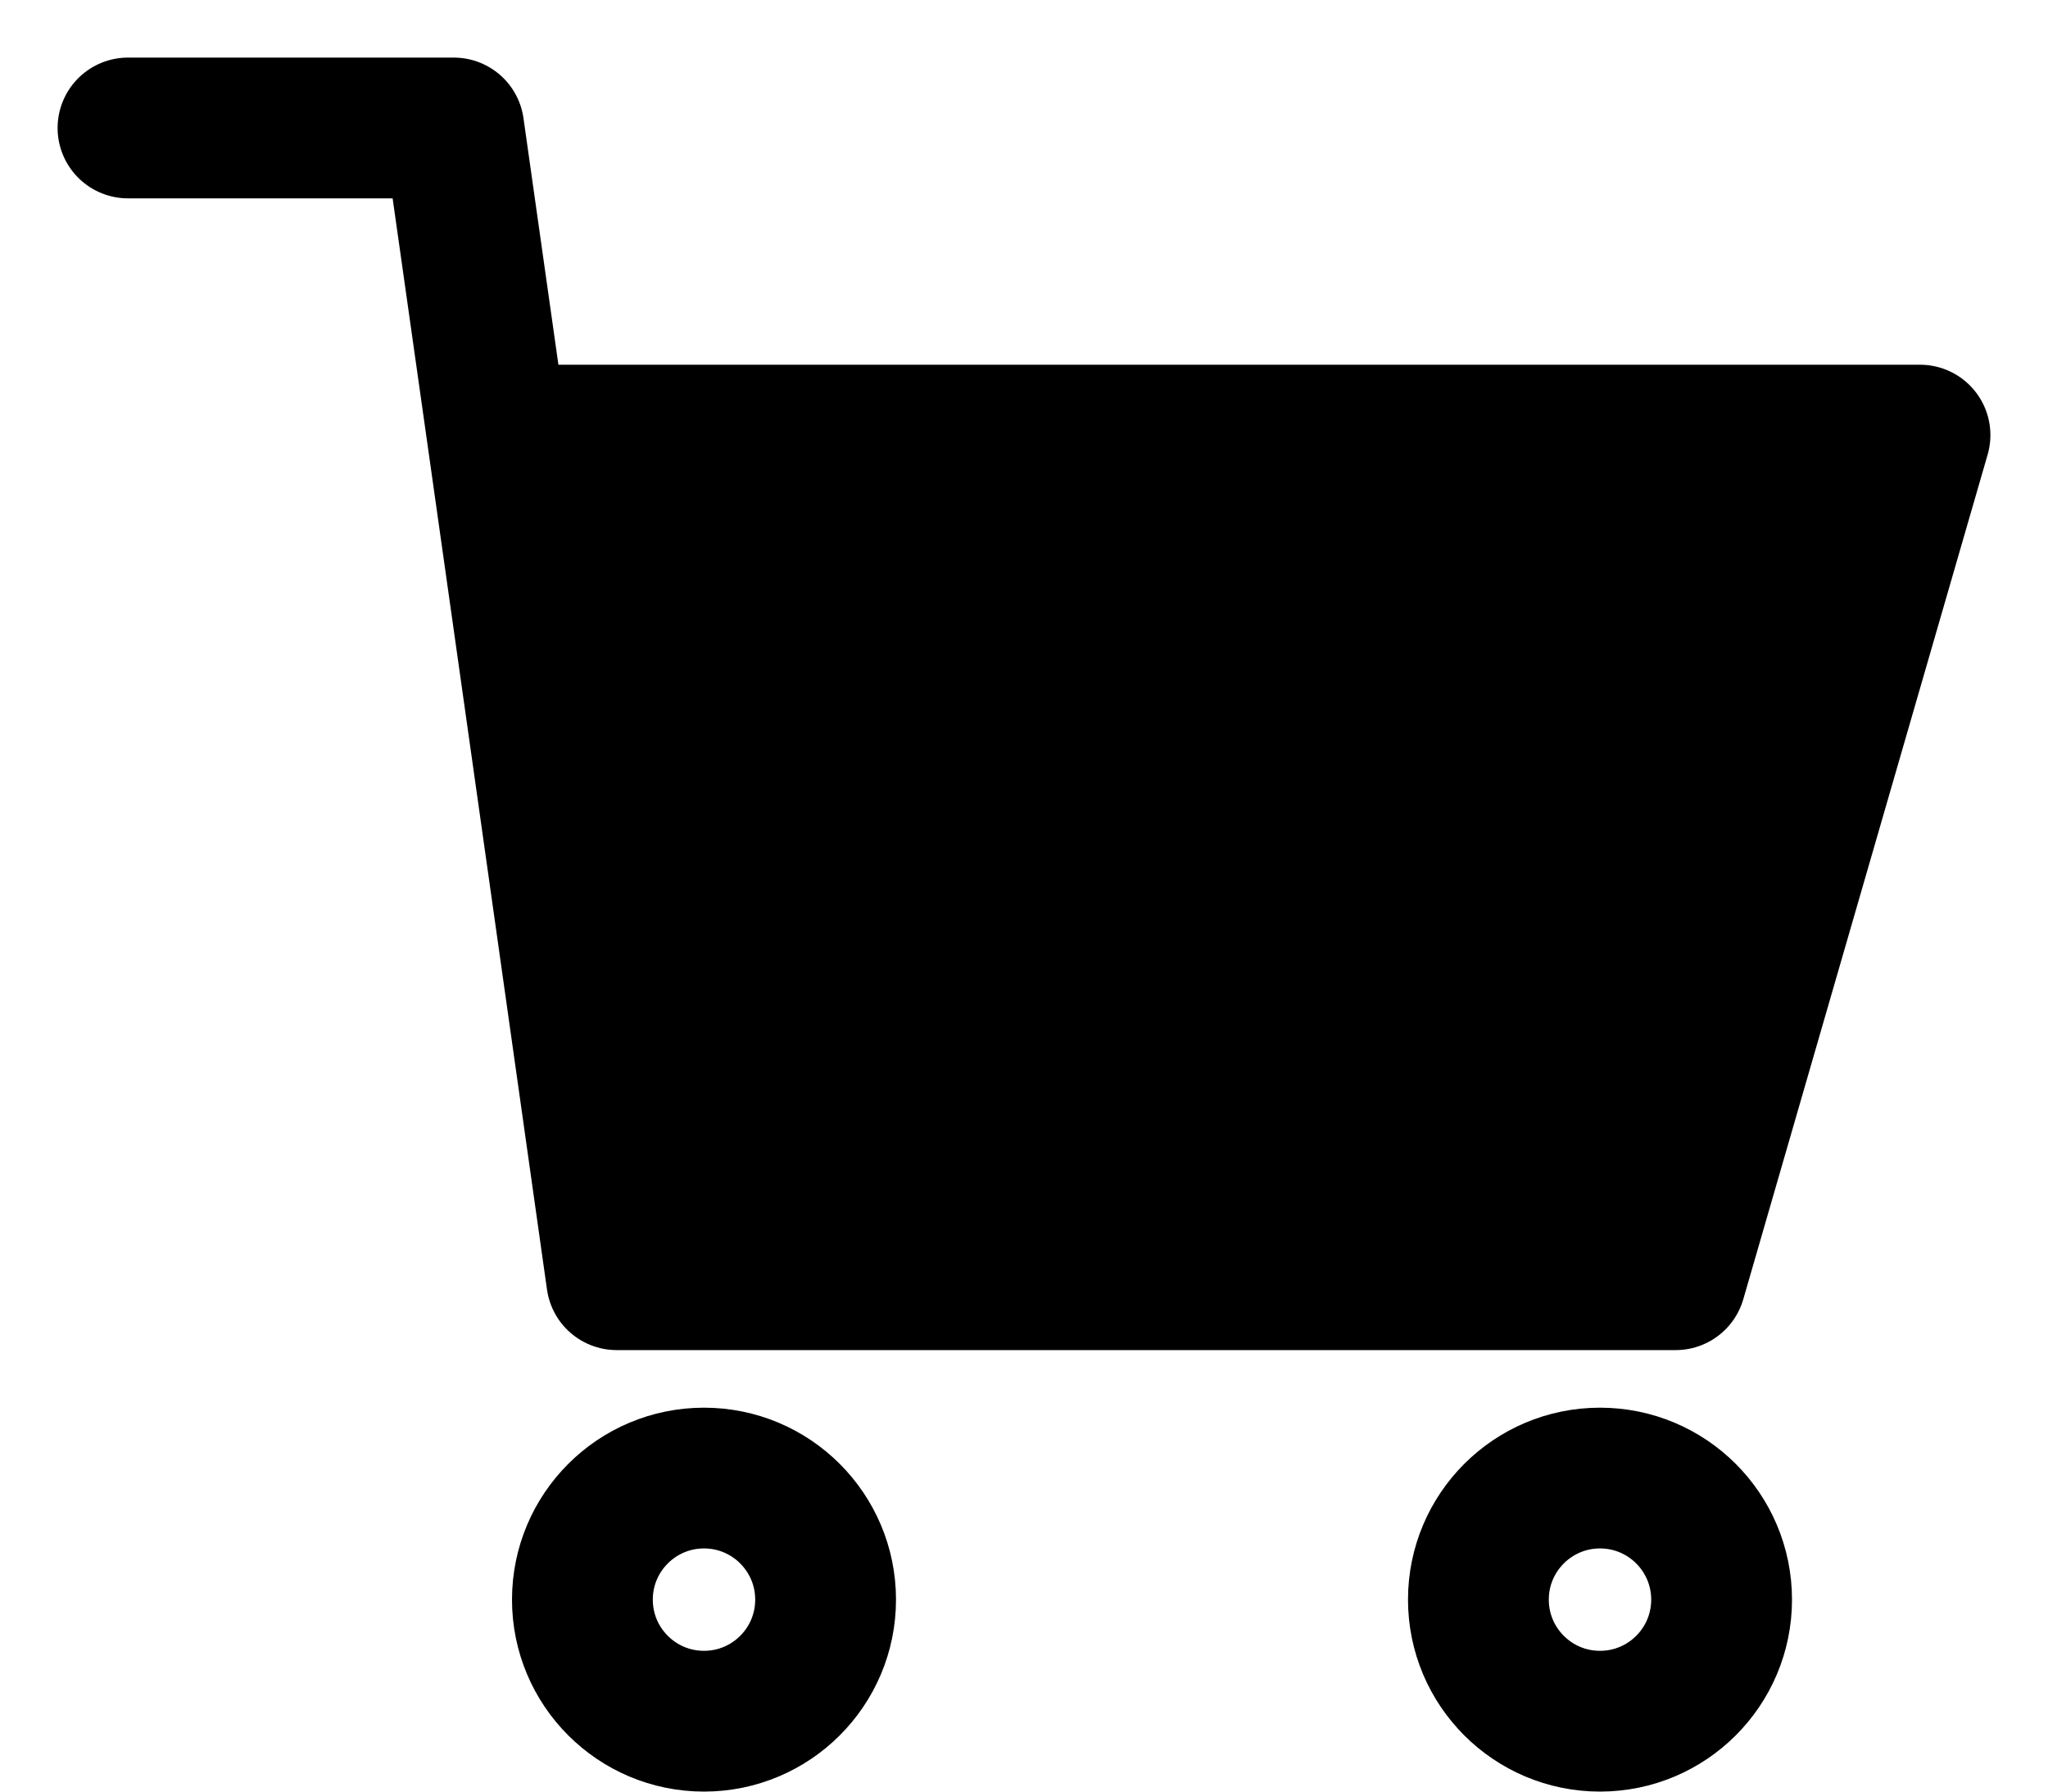 <svg width="16" height="14" viewBox="0 0 16 14" fill="none" xmlns="http://www.w3.org/2000/svg">
<path d="M13.091 10H4.818L3.885 3.4H15L13.091 10Z" fill="black"/>
<path d="M1 1H3.545L3.885 3.4M3.885 3.4L4.818 10H13.091L15 3.4H3.885Z" stroke="black" stroke-width="1.1" stroke-linecap="round" stroke-linejoin="round"/>
<circle cx="5.5" cy="12.5" r="0.95" stroke="black" stroke-width="1.1"/>
<circle cx="12.5" cy="12.5" r="0.95" stroke="black" stroke-width="1.1"/>
</svg>
